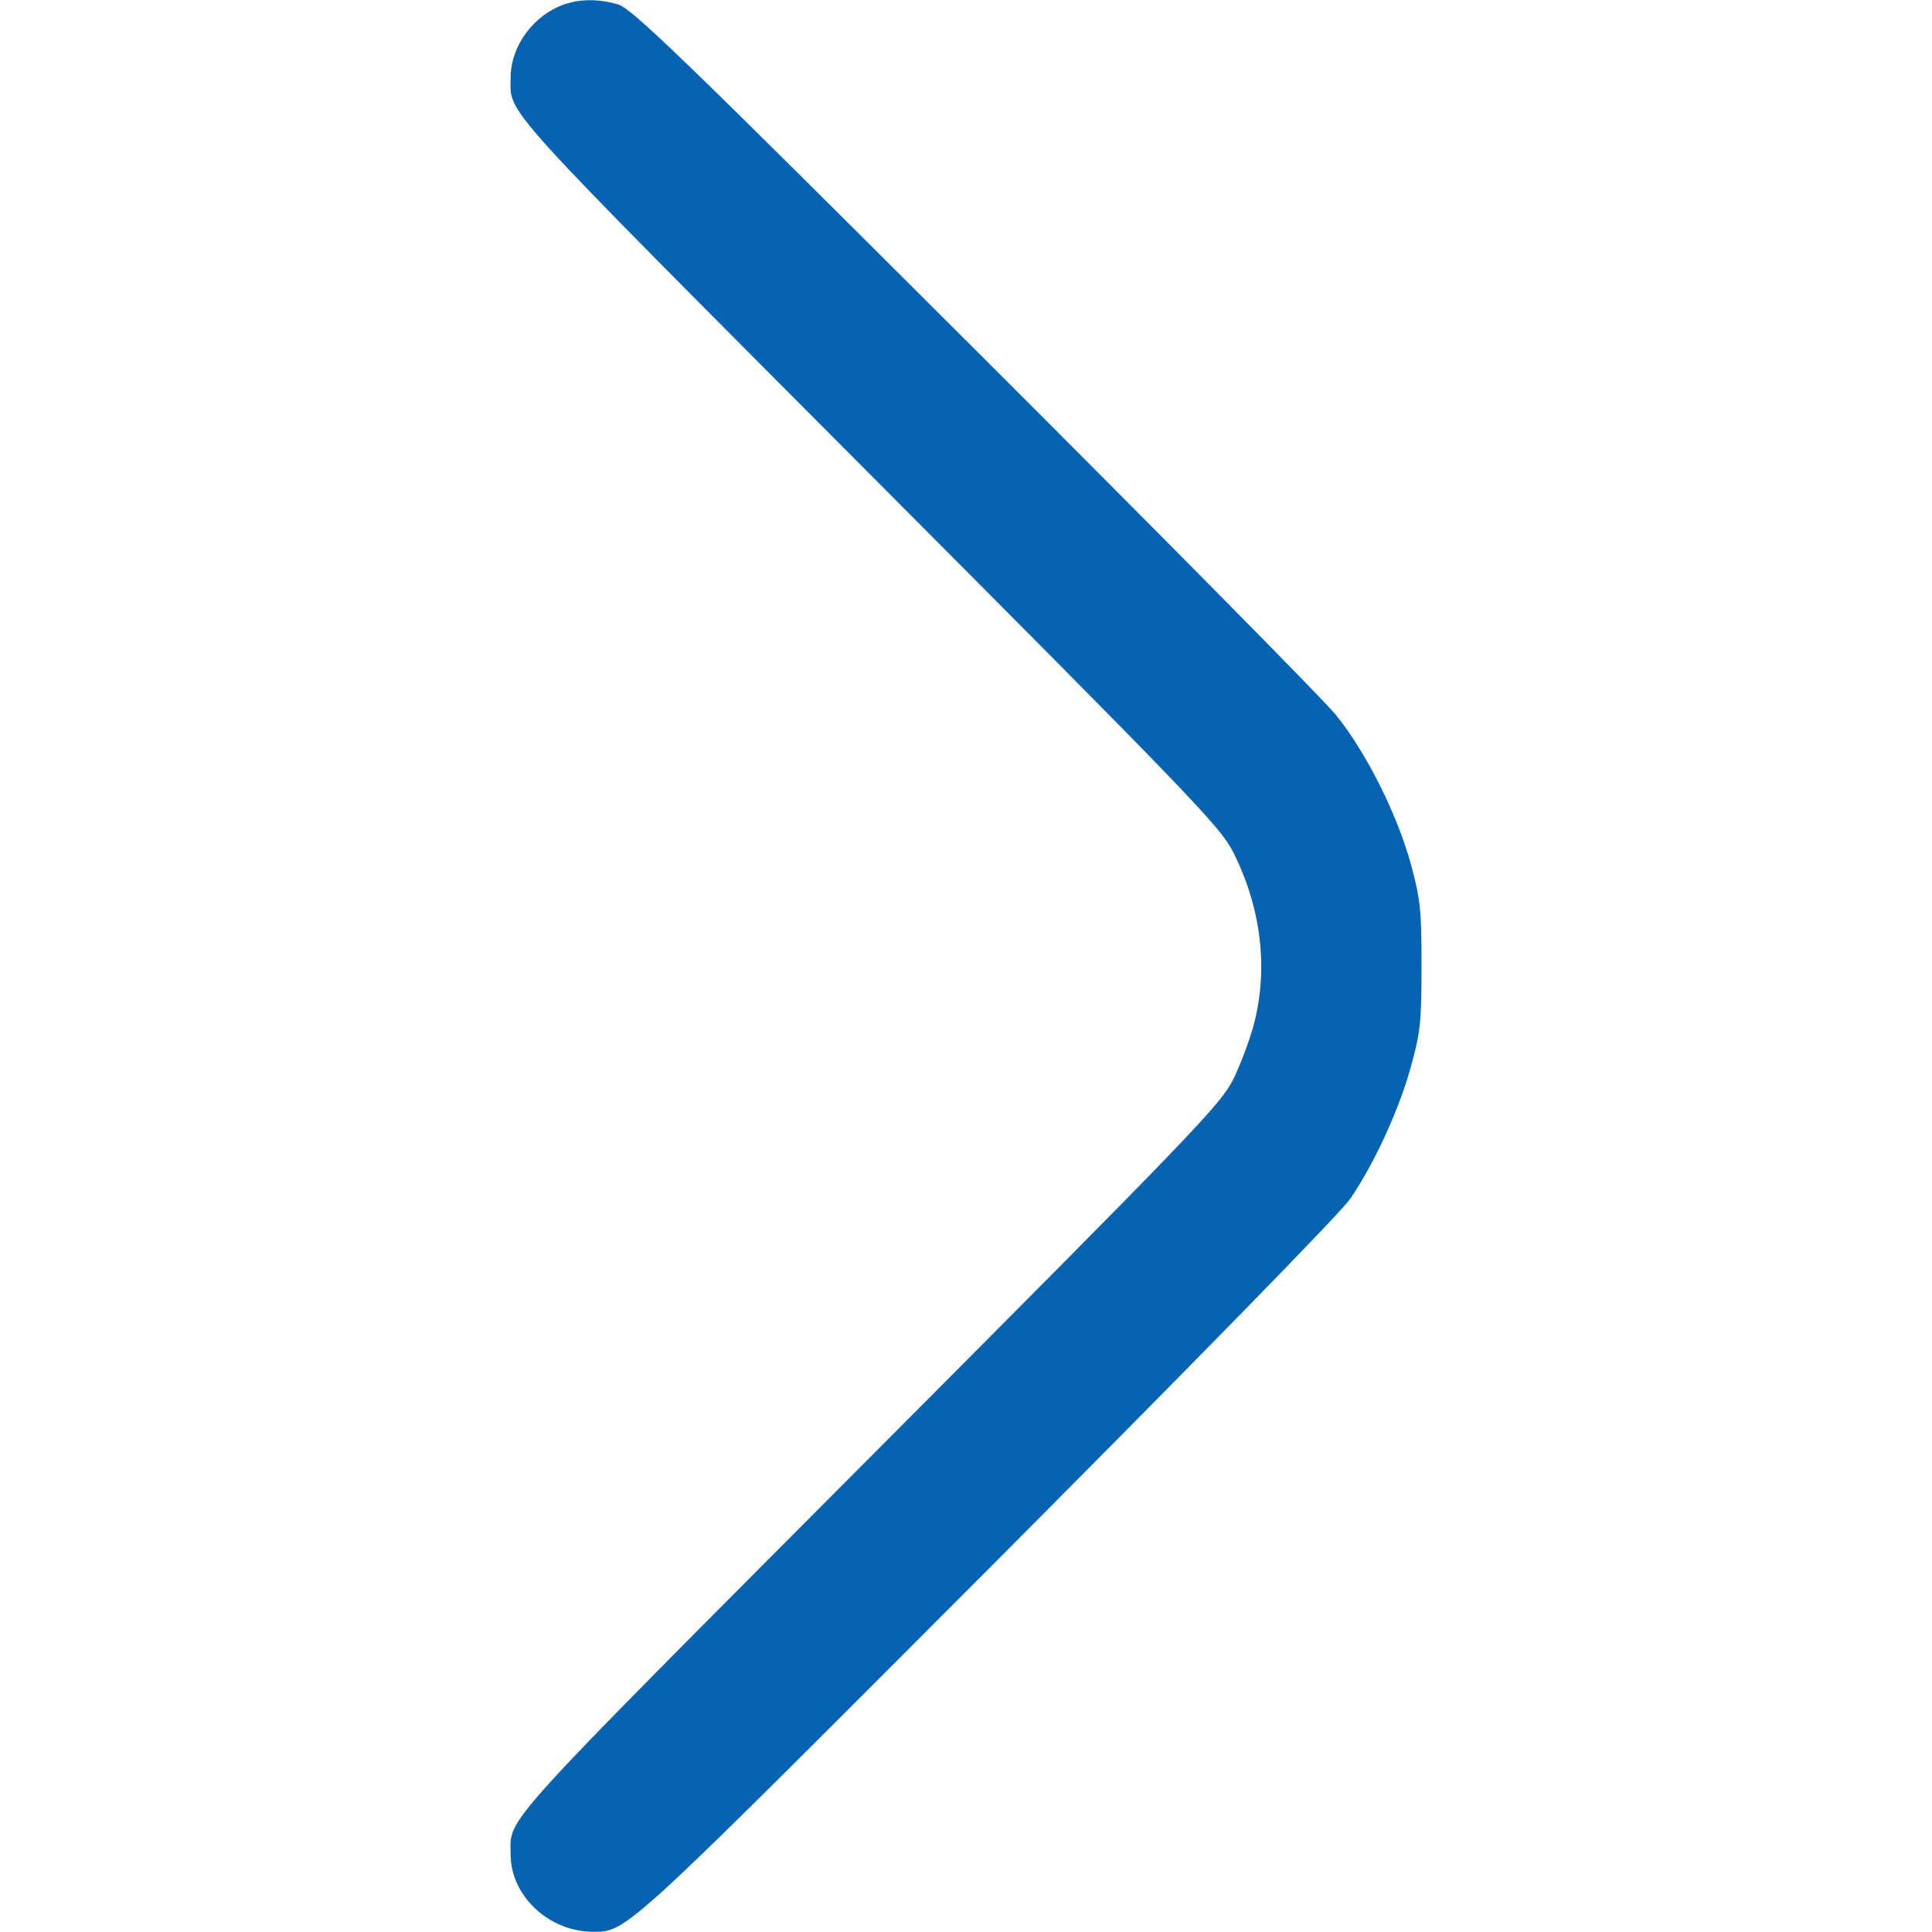 <svg version="1.1" xmlns="http://www.w3.org/2000/svg" xmlns:xlink="http://www.w3.org/1999/xlink" width="512pt" height="512pt" viewBox="0,0,256,256"><g fill="#0563b1" fill-rule="nonzero" stroke="none" stroke-width="1" stroke-linecap="butt" stroke-linejoin="miter" stroke-miterlimit="10" stroke-dasharray="" stroke-dashoffset="0" font-family="none" font-weight="none" font-size="none" text-anchor="none" style="mix-blend-mode: normal"><g transform="translate(3.659,-0.025) scale(0.5,0.5)"><g transform="translate(0,512) scale(0.1,-0.1)"><path d="M1405,5101c-74,-34 -125,-111 -125,-187c0,-100 -44,-51 950,-1049c860,-863 929,-935 964,-1002c74,-146 95,-307 56,-457c-11,-42 -36,-109 -56,-149c-35,-67 -104,-139 -964,-1002c-997,-1001 -950,-949 -950,-1051c1,-110 102,-204 220,-204c88,0 86,-1 1046,961c561,563 929,940 958,980c64,93 132,240 163,356c24,87 27,116 27,263c0,147 -3,176 -27,265c-36,134 -119,300 -200,400c-36,44 -470,483 -964,976c-779,778 -903,897 -939,907c-59,17 -113,14 -159,-7z"></path></g></g></g></svg>